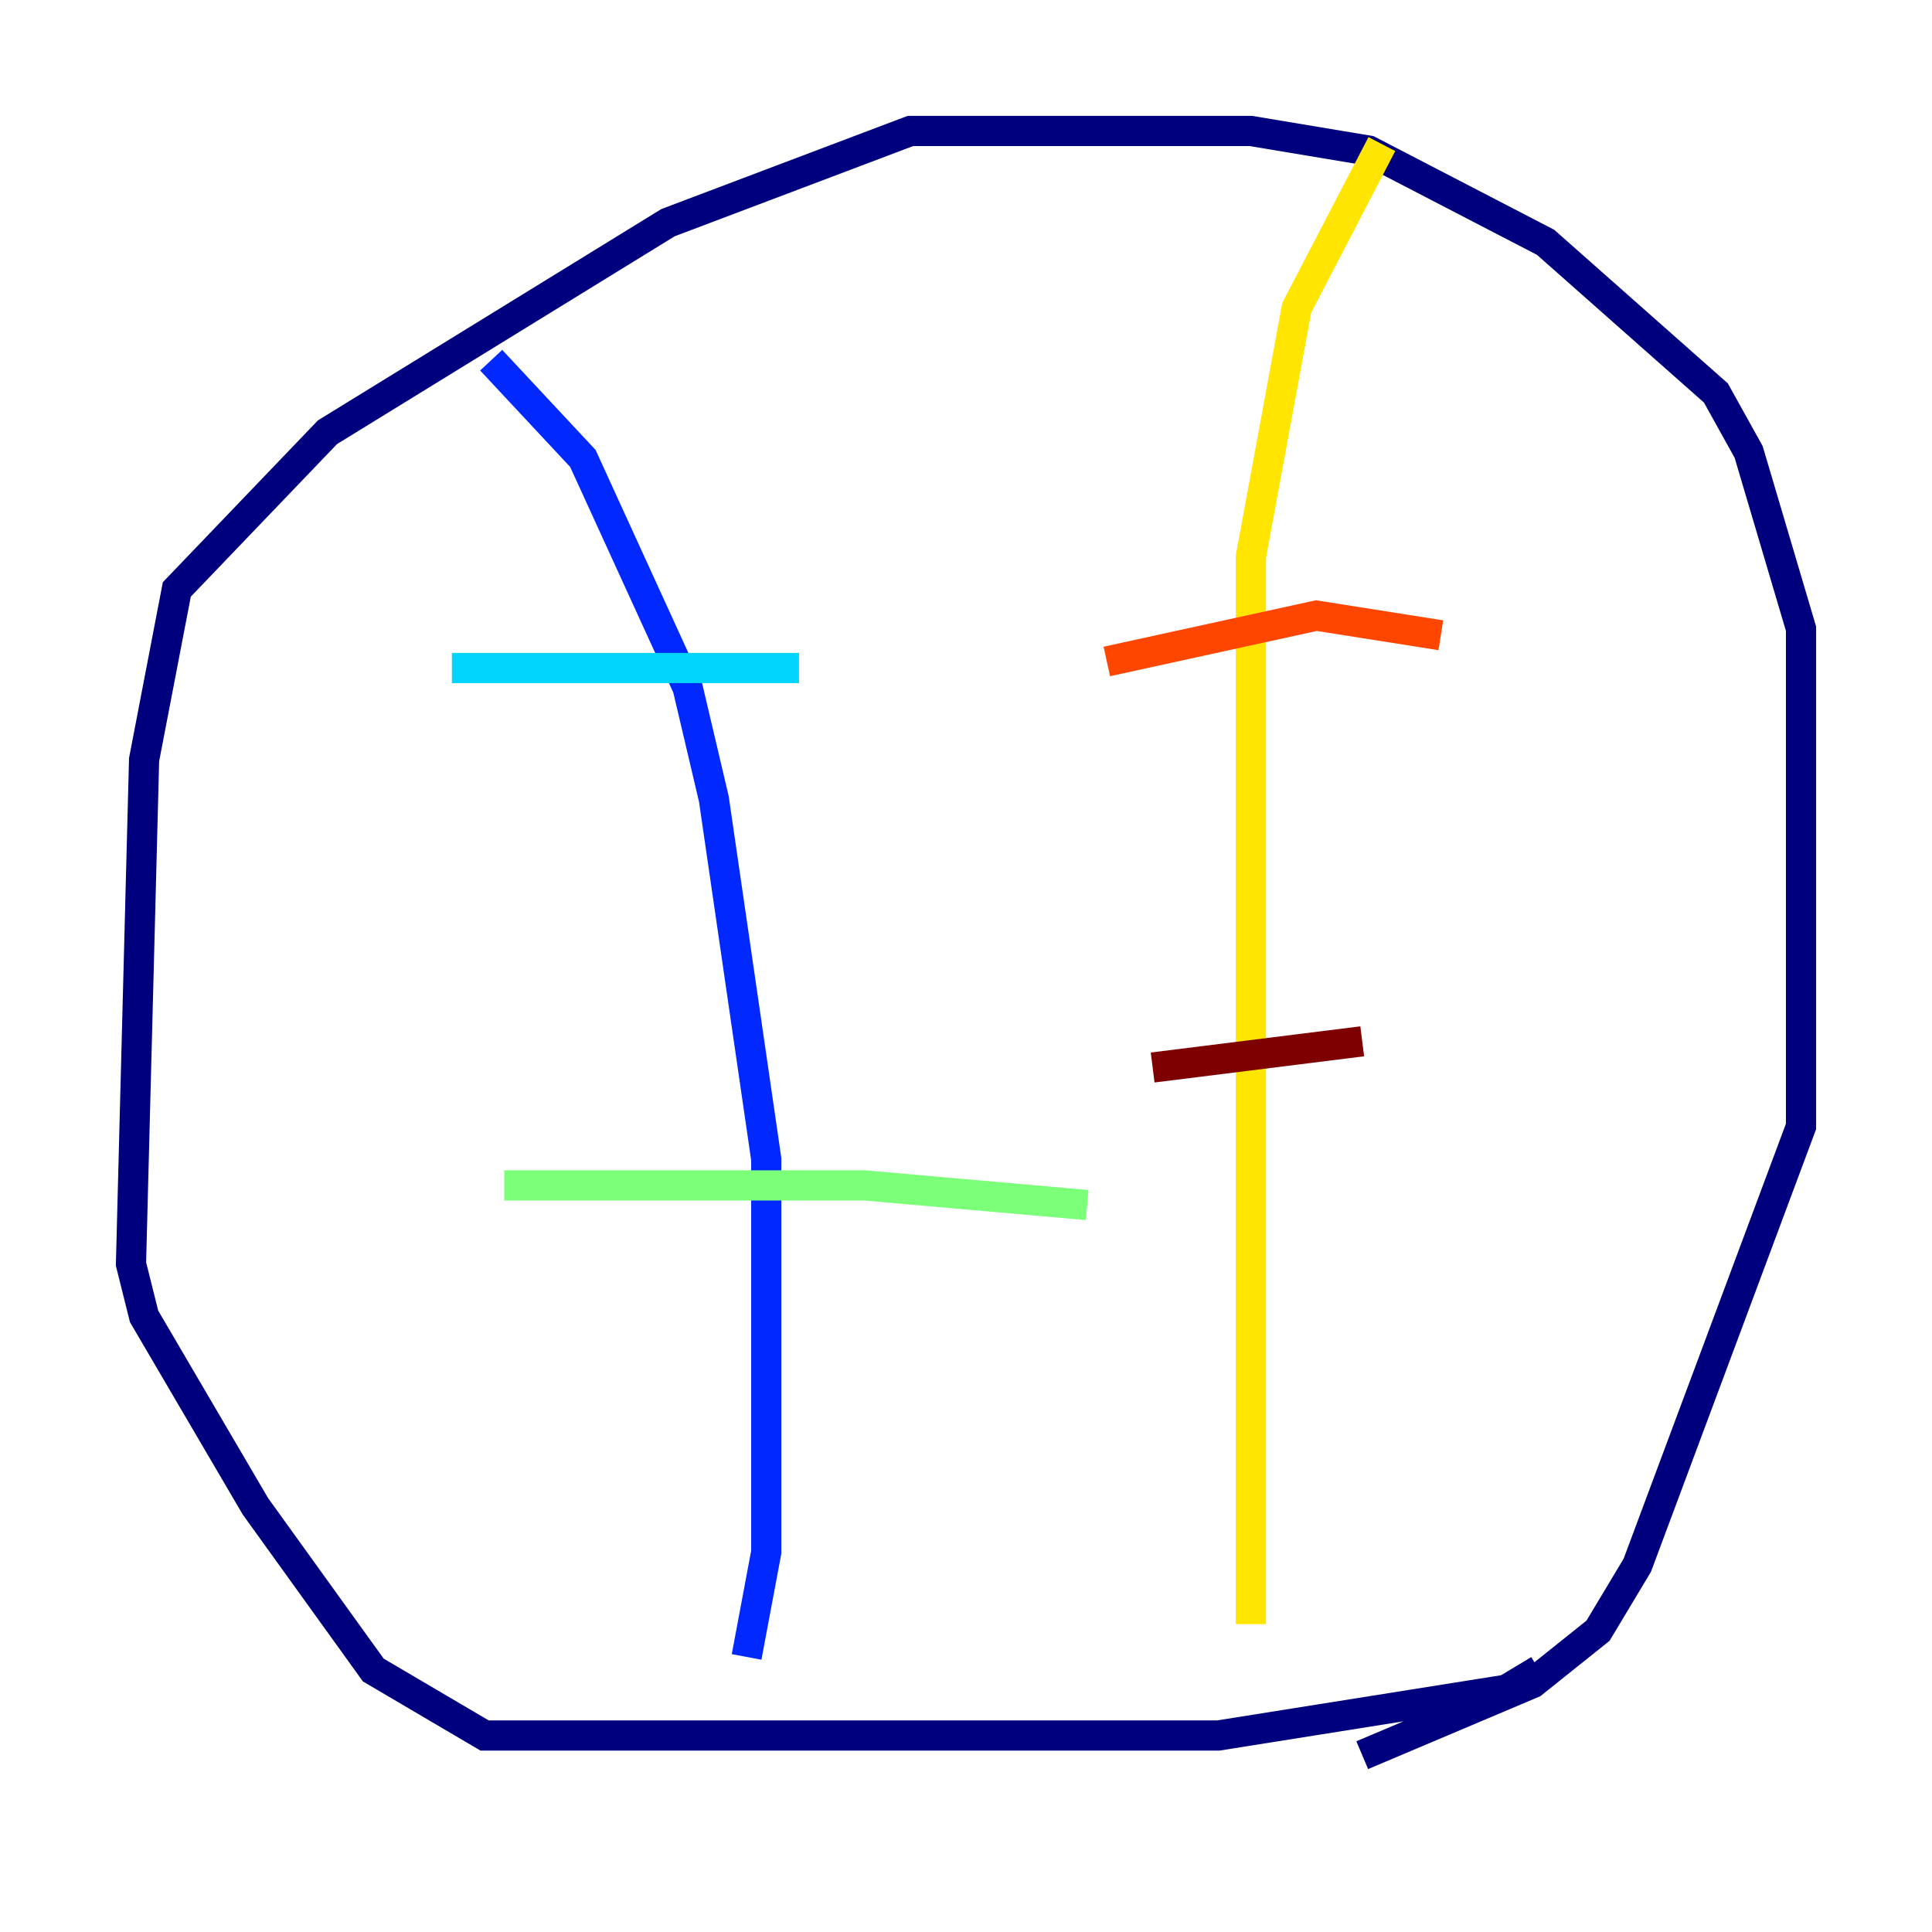 <?xml version="1.0" encoding="utf-8" ?>
<svg baseProfile="tiny" height="128" version="1.2" viewBox="0,0,128,128" width="128" xmlns="http://www.w3.org/2000/svg" xmlns:ev="http://www.w3.org/2001/xml-events" xmlns:xlink="http://www.w3.org/1999/xlink"><defs /><polyline fill="none" points="90.251,116.285 101.532,111.512 105.871,108.041 108.475,103.702 119.322,74.63 119.322,41.654 115.851,29.939 113.681,26.034 102.4,16.054 90.685,9.98 82.875,8.678 60.312,8.678 44.258,14.752 21.695,28.637 11.715,39.051 9.546,50.332 8.678,83.742 9.546,87.214 16.922,99.797 24.732,110.644 32.108,114.983 80.705,114.983 99.797,111.946 101.966,110.644" stroke="#00007f" stroke-width="2" /><polyline fill="none" points="49.464,109.776 50.766,102.834 50.766,76.8 47.295,52.936 45.559,45.559 38.617,30.373 32.542,23.864" stroke="#0028ff" stroke-width="2" /><polyline fill="none" points="52.936,44.258 29.939,44.258" stroke="#00d4ff" stroke-width="2" /><polyline fill="none" points="72.027,79.837 57.275,78.536 33.41,78.536" stroke="#7cff79" stroke-width="2" /><polyline fill="none" points="91.552,9.546 85.912,20.393 82.875,36.881 82.875,107.607" stroke="#ffe500" stroke-width="2" /><polyline fill="none" points="95.458,42.088 87.214,40.786 73.329,43.824" stroke="#ff4600" stroke-width="2" /><polyline fill="none" points="90.251,68.99 76.366,70.725" stroke="#7f0000" stroke-width="2" /></svg>